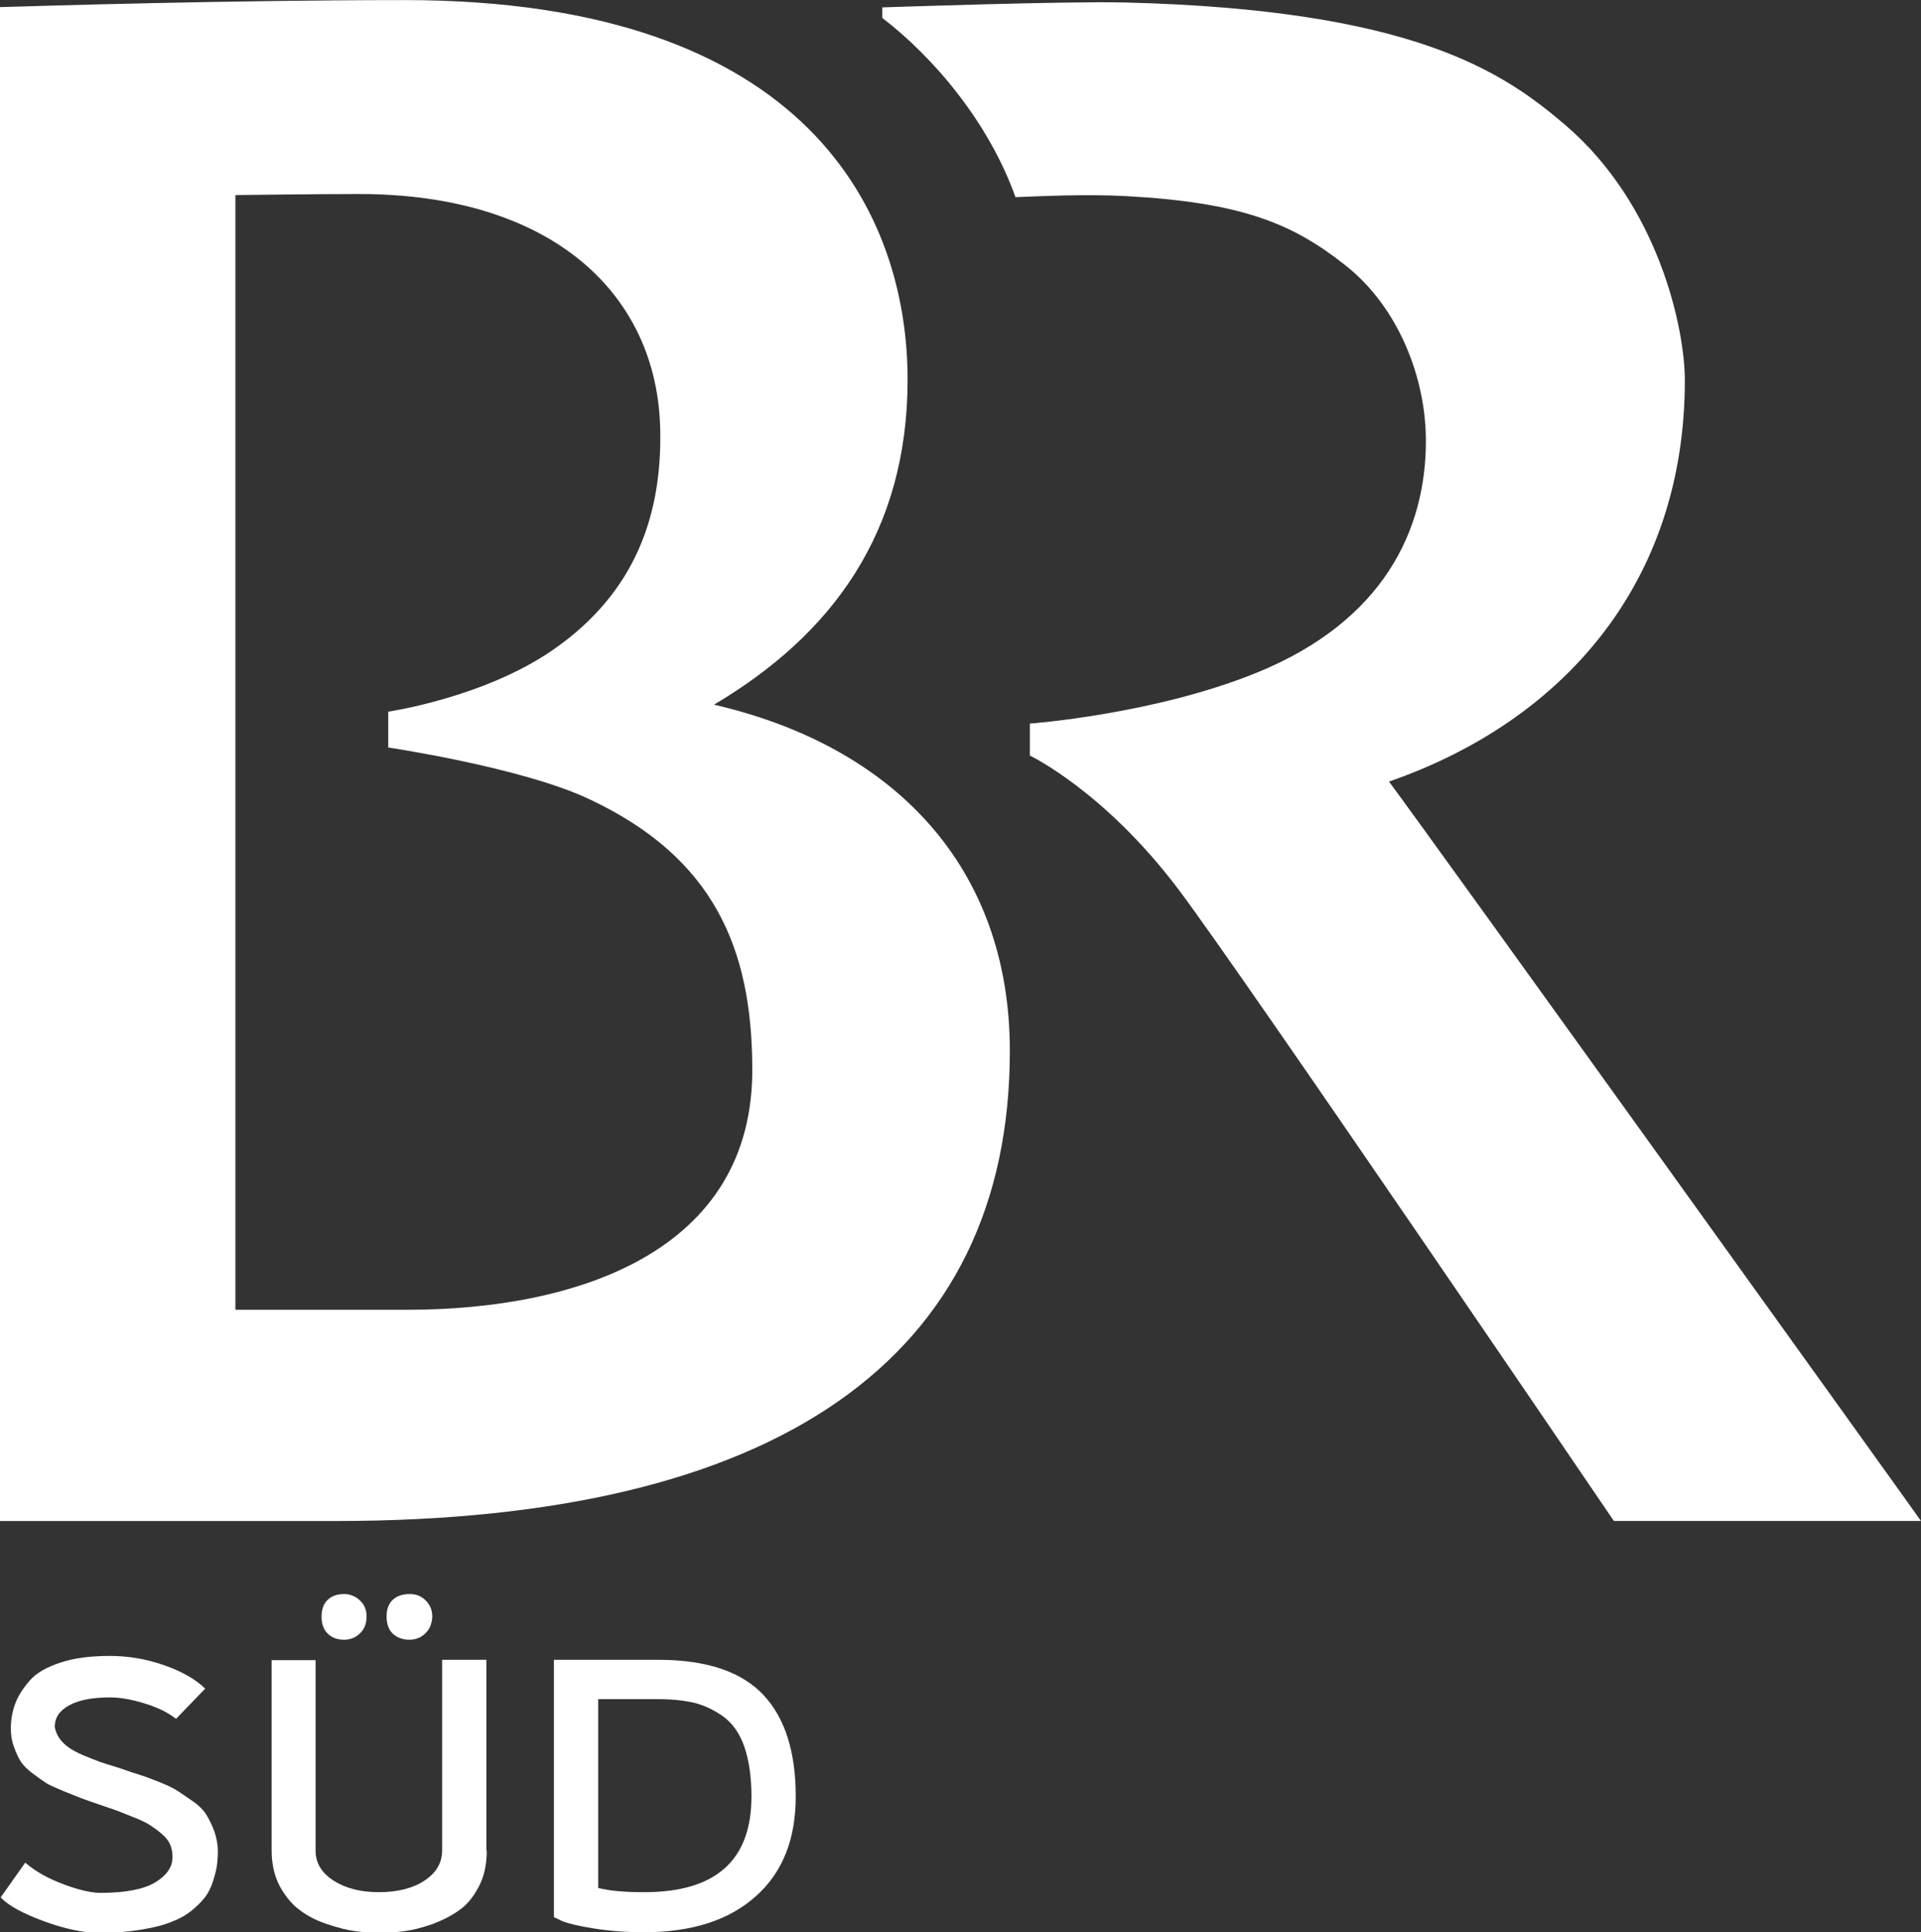 <svg width="529.56" height="532.56" enable-background="new 0 0 1260 720" version="1.0" viewBox="0 0 529.56 532.56" xml:space="preserve" xmlns="http://www.w3.org/2000/svg">
<rect x="0" y="0" width="529.56" height="532.56" fill="#333333" stroke="none"/>
<path d="m382.9 215.43c47.56-16.467 81.559-54.341 81.559-110.62 0-14.142-7.168-48.335-33.031-70.42-17.048-14.53-41.748-31.771-121.56-33.709-16.467-0.387-66.642 1.356-66.642 1.356v2.906c14.142 10.849 29.35 28.769 36.711 49.401 7.652-0.291 19.179-0.872 30.512-0.291 32.062 1.744 46.01 7.652 60.443 19.082 14.53 11.43 22.279 30.996 22.182 48.723-0.097 24.216-11.624 49.304-46.592 63.543-28.284 11.527-62.574 14.045-62.574 14.045v8.815s20.535 9.783 40.973 36.905c17.629 23.344 120.01 174.06 120.01 174.06h84.659c0.097 0-136.68-190.53-146.65-203.8zm-270.64 145.59h-47.366v-307.25c0.678 0 21.213-0.291 34.096-0.291 52.888 0 82.238 27.316 83.012 64.899 0.484 22.763-6.296 44.654-29.544 60.734-18.985 13.174-45.429 17.048-45.429 17.048v9.88s36.615 5.424 55.212 14.142c34.677 16.176 44.945 41.361 45.139 73.81 0.581 51.435-49.11 67.03-95.12 67.03zm-112.27-359.07v417.29h92.602c121.56 0 185.79-44.751 185.79-129.6 0-50.466-31.675-83.884-81.559-95.411 32.546-19.276 53.372-47.463 53.372-89.599 0-45.042-26.734-104.61-138.71-104.61-47.076 0-98.801 1.55-111.49 1.937z" fill="#fff" stroke-width=".969"/><g transform="matrix(.969 0 0 .969 -210.1 -81.947)" fill="#fff">
			<path d="m233.7 579c0.7 1 1.6 1.9 2.6 2.6s2.4 1.5 4.3 2.3 3.5 1.4 4.8 1.9c1.3 0.4 3.2 1 5.7 1.8 2.5 0.9 4.4 1.5 5.7 1.9s3.1 1.1 5.4 2 4.1 1.8 5.3 2.6 2.7 1.8 4.4 3 2.9 2.5 3.7 3.8 1.5 2.8 2.2 4.6c0.6 1.8 1 3.7 1 5.7 0 1.3-0.1 2.4-0.2 3.5-0.1 1-0.4 2.4-0.9 4.1s-1.1 3.2-1.9 4.5-2.1 2.7-3.7 4.1c-1.7 1.5-3.6 2.7-5.9 3.6-2.3 1-5.2 1.8-8.8 2.4s-7.5 1-12 1c-4.7 0-10-1.1-16-3.3s-10.1-4.4-12.4-6.8l7-9.9c3 2.6 6.7 4.6 11 6.2s7.8 2.4 10.4 2.4c7.1 0 12.3-1 15.6-3s4.9-4.4 4.9-7.2c0-1.3-0.2-2.5-0.7-3.6s-1.3-2.1-2.5-3.1-2.2-1.7-3.1-2.3-2.4-1.4-4.5-2.2c-2.2-0.9-3.7-1.5-4.5-1.8s-2.5-0.9-5.2-1.8-4.5-1.6-5.4-1.9c-0.9-0.4-2.6-1-5-2s-4-1.7-5-2.3c-0.9-0.6-2.2-1.5-3.8-2.7s-2.8-2.4-3.5-3.5-1.3-2.5-1.9-4.1-0.9-3.3-0.9-5.2c0-2.5 0.4-4.8 1.2-7s2.2-4.4 4.1-6.6 4.8-3.9 8.8-5.2c3.9-1.3 8.6-1.9 14.1-1.9 5 0 10 0.8 15 2.5s9.1 3.9 12.1 6.8l-8.3 8.6c-2.4-1.9-5.4-3.3-9-4.4s-6.8-1.7-9.8-1.7c-4.8 0-8.7 0.7-11.5 2.2s-4.2 3.5-4.2 6.2c0.2 1.1 0.6 2.2 1.3 3.2z"/>
			<path d="m355.3 611c0 3.8-0.7 7.2-2.2 10.1s-3.3 5.2-5.6 6.8c-2.2 1.6-4.8 2.9-7.7 4-2.9 1-5.6 1.7-8 2s-4.8 0.5-7.1 0.5c-2.2 0-4.5-0.2-6.8-0.5s-5-1-8-2-5.6-2.3-7.8-4c-2.2-1.6-4.1-3.9-5.7-6.8-1.5-2.9-2.3-6.3-2.3-10.1v-54.2h12.5v54.2c0 3.5 1.7 6.3 5.1 8.5s7.7 3.3 12.9 3.3c5.3 0 9.7-1.1 13-3.3s5-5 5-8.6v-54.2h12.6v54.3zm-36.1-61.8c-1.2 1.2-2.8 1.8-4.5 1.8-1.9 0-3.5-0.6-4.6-1.7-1.2-1.1-1.8-2.8-1.8-4.9s0.6-3.7 1.8-4.8 2.7-1.6 4.6-1.6c1.7 0 3.2 0.6 4.5 1.8s1.9 2.7 1.9 4.6c0 2-0.6 3.6-1.9 4.8zm18.6 0c-1.2 1.2-2.8 1.8-4.5 1.8-1.9 0-3.5-0.6-4.7-1.7s-1.8-2.8-1.8-4.9 0.6-3.7 1.8-4.8 2.8-1.6 4.8-1.6c1.8 0 3.3 0.6 4.5 1.8s1.9 2.7 1.9 4.6c-0.1 2-0.7 3.6-2 4.8z"/>
			<path d="m434 566.7c6.2 6.6 9.2 16.3 9.2 28.9 0 12.2-3.8 21.7-11.4 28.4-7.6 6.8-18.2 10.2-31.8 10.2-5.3 0-10.1-0.4-14.4-1.1s-7.2-1.4-8.9-2.1l-2.3-1.1v-73.2h30.2c13.4 0.1 23.2 3.4 29.4 10zm-3.4 28.9c0-5.6-0.7-10.3-2-14.1s-3.3-6.6-5.8-8.5c-2.6-1.9-5.3-3.2-8.2-4-2.9-0.7-6.4-1.1-10.4-1.1h-17.2v53.7c3.1 0.8 7.4 1.2 12.8 1.2 20.6 0.1 30.8-9 30.8-27.2z"/>
		</g>



</svg>
